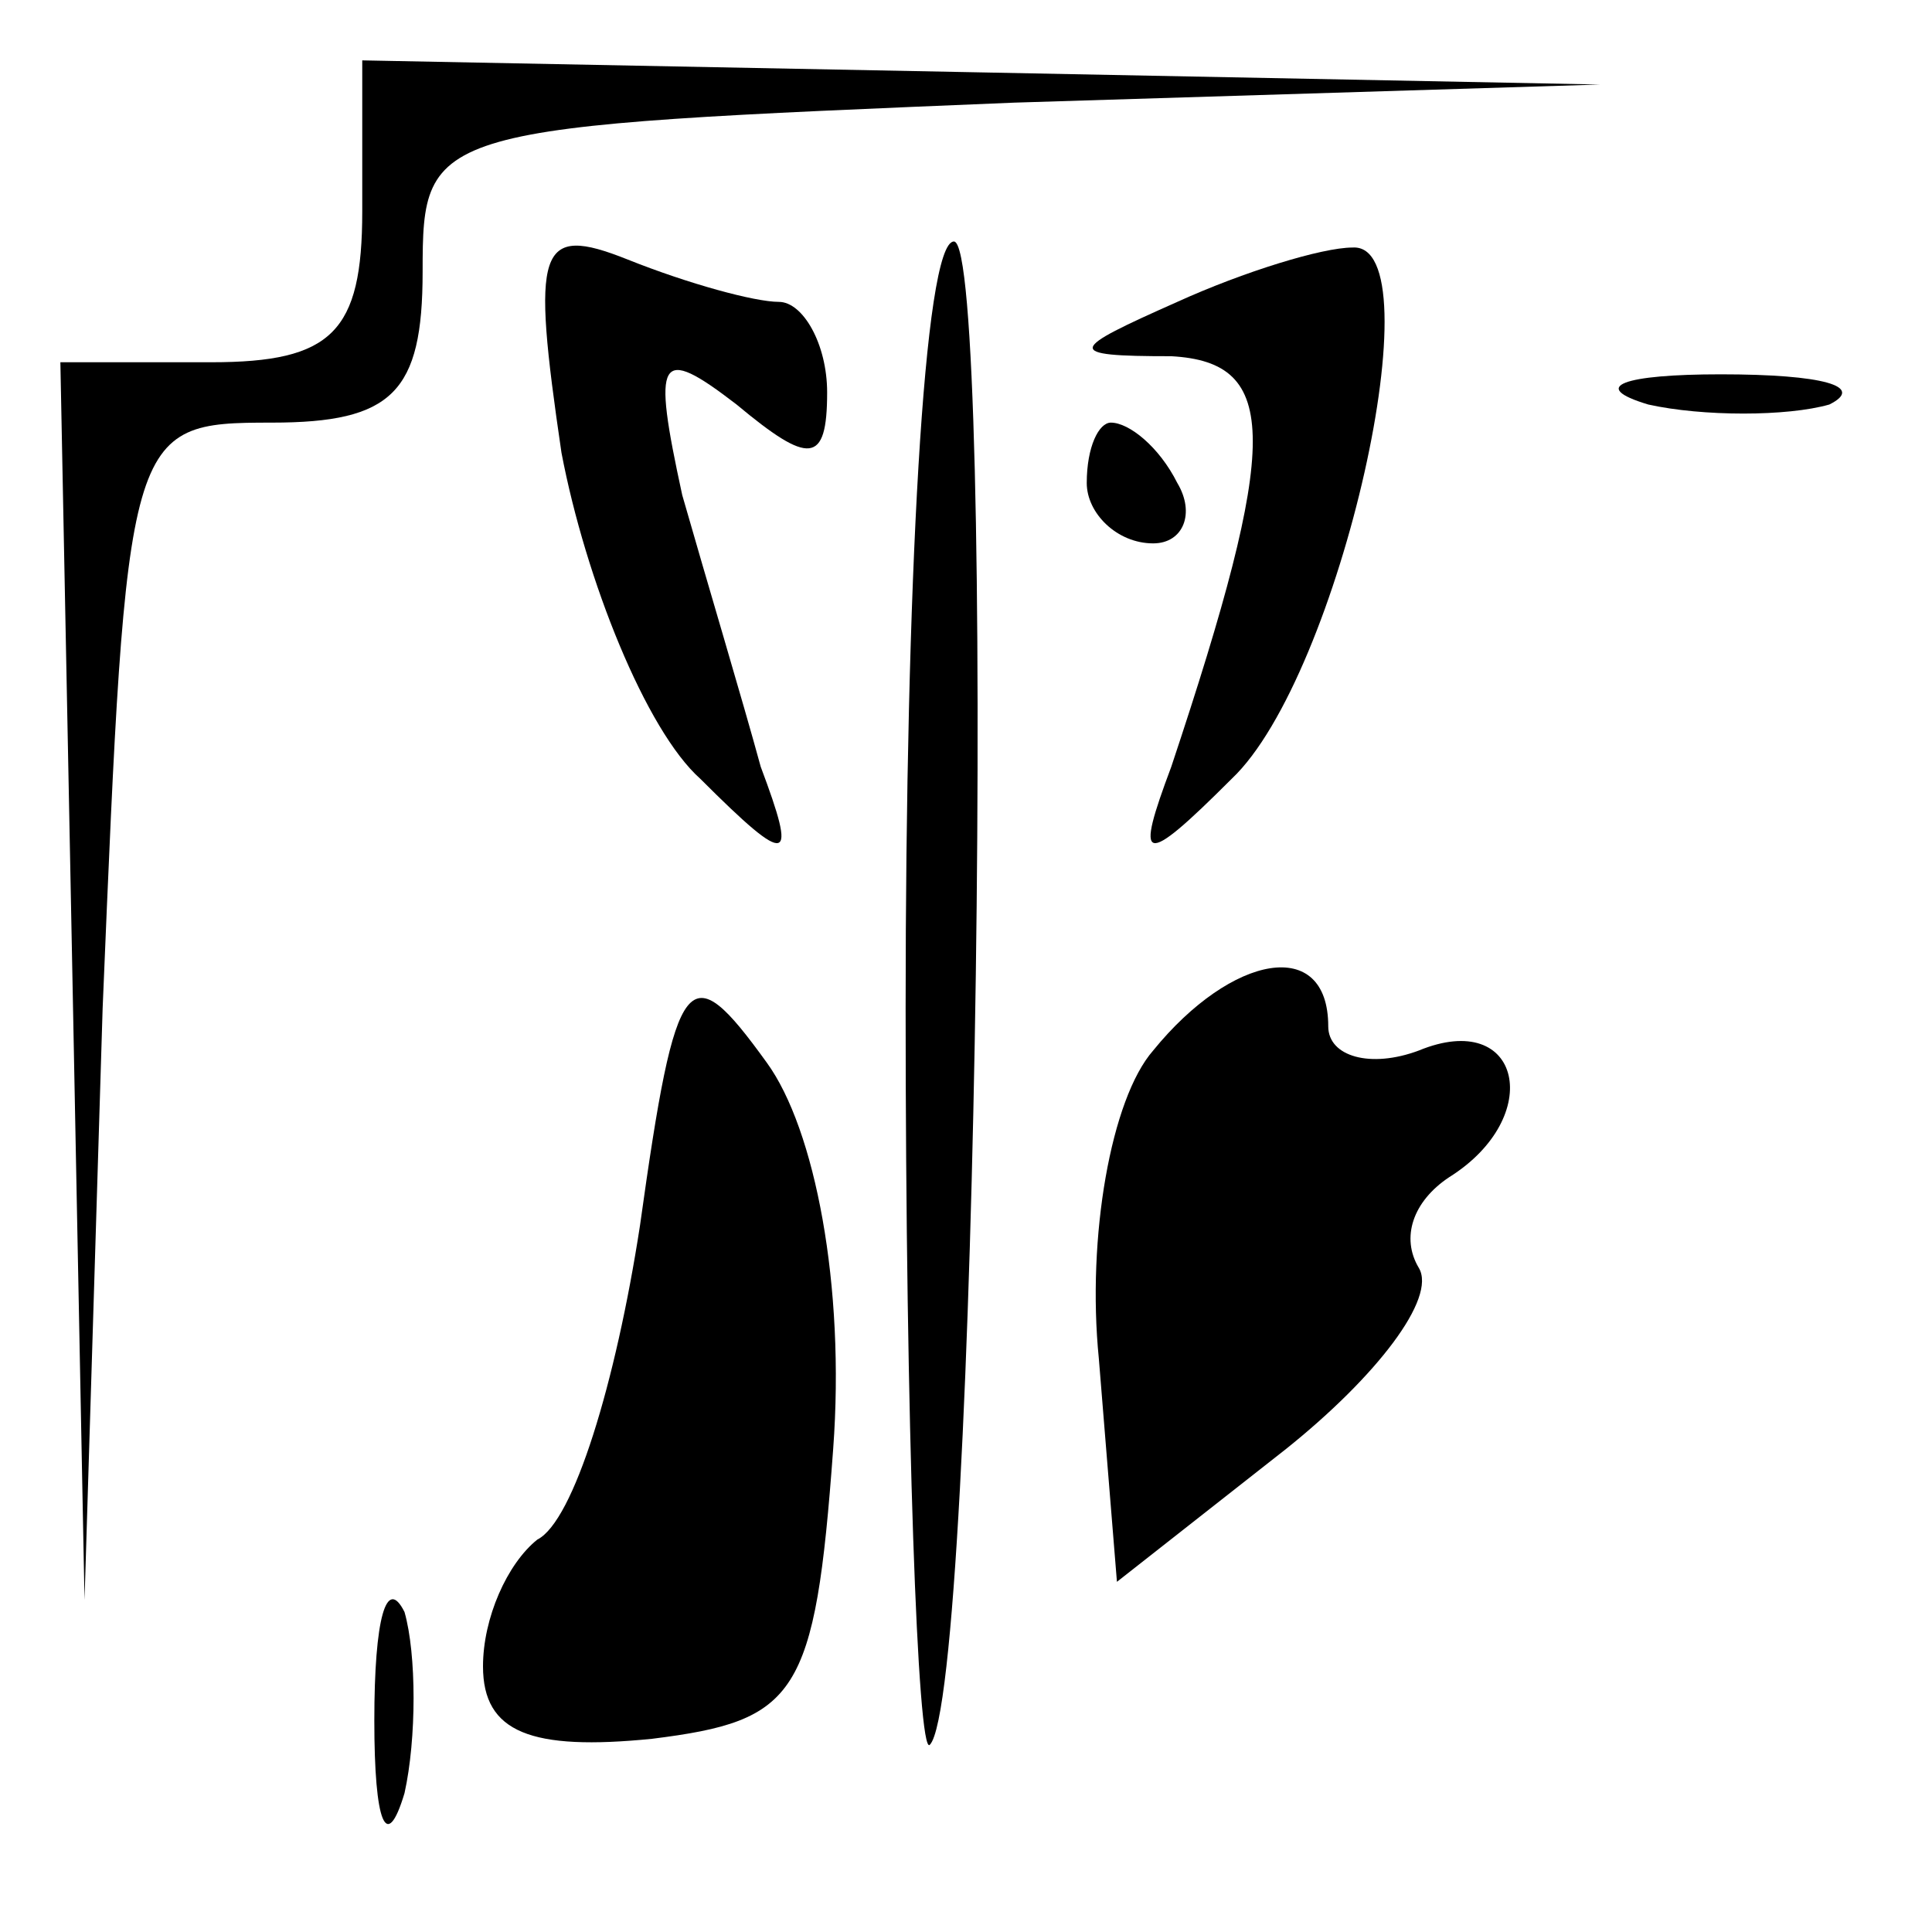 <?xml version="1.0" standalone="no"?>
<!DOCTYPE svg PUBLIC "-//W3C//DTD SVG 20010904//EN"
 "http://www.w3.org/TR/2001/REC-SVG-20010904/DTD/svg10.dtd">
<svg version="1.0" xmlns="http://www.w3.org/2000/svg"
 width="32pt" height="32pt" viewBox="0 0 32 32"
 preserveAspectRatio="xMidYMid meet">
<g transform="translate(0,32) scale(0.1,-0.1)"
fill="#000000" stroke="none">
<path fill="#000000" stroke="none" d="M60 285 c0 -20 -5 -25 -25 -25 l-25 0
2 -102 2 -103 3 98 c4 96 4 97 28 97 20 0 25 5 25 25 0 24 1 24 98 28 l97 3
-102 2 -103 2 0 -25z"/>
<path fill="#000000" stroke="none" d="M93 245 c4 -21 14 -46 23 -54 15 -15
16 -14 10 2 -3 11 -9 31 -13 45 -5 23 -4 25 9 15 12 -10 15 -10 15 2 0 8 -4
15 -8 15 -4 0 -15 3 -25 7 -15 6 -16 2 -11 -32z"/>
<path fill="#000000" stroke="none" d="M150 153 c0 -69 2 -124 4 -122 8 8 11
249 4 249 -5 0 -8 -57 -8 -127z"/>
<path fill="#000000" stroke="none" d="M195 270 c-18 -8 -19 -9 -1 -9 18 -1
18 -14 0 -68 -6 -16 -5 -17 10 -2 18 17 34 89 20 88 -5 0 -18 -4 -29 -9z"/>
<path fill="#000000" stroke="none" d="M273 253 c9 -2 23 -2 30 0 6 3 -1 5
-18 5 -16 0 -22 -2 -12 -5z"/>
<path fill="#000000" stroke="none" d="M180 240 c0 -5 5 -10 11 -10 5 0 7 5 4
10 -3 6 -8 10 -11 10 -2 0 -4 -4 -4 -10z"/>
<path fill="#000000" stroke="none" d="M106 117 c-4 -26 -11 -49 -17 -52 -5
-4 -9 -13 -9 -21 0 -11 8 -14 28 -12 24 3 27 7 30 48 2 27 -3 53 -11 64 -13
18 -15 16 -21 -27z"/>
<path fill="#000000" stroke="none" d="M191 146 c-7 -8 -11 -31 -9 -51 l3 -37
28 22 c15 12 25 25 22 30 -3 5 -1 11 5 15 16 10 12 28 -5 21 -8 -3 -15 -1 -15
4 0 15 -16 12 -29 -4z"/>
<path fill="#000000" stroke="none" d="M62 35 c0 -17 2 -22 5 -12 2 9 2 23 0
30 -3 6 -5 -1 -5 -18z"/>
</g>
</svg>
